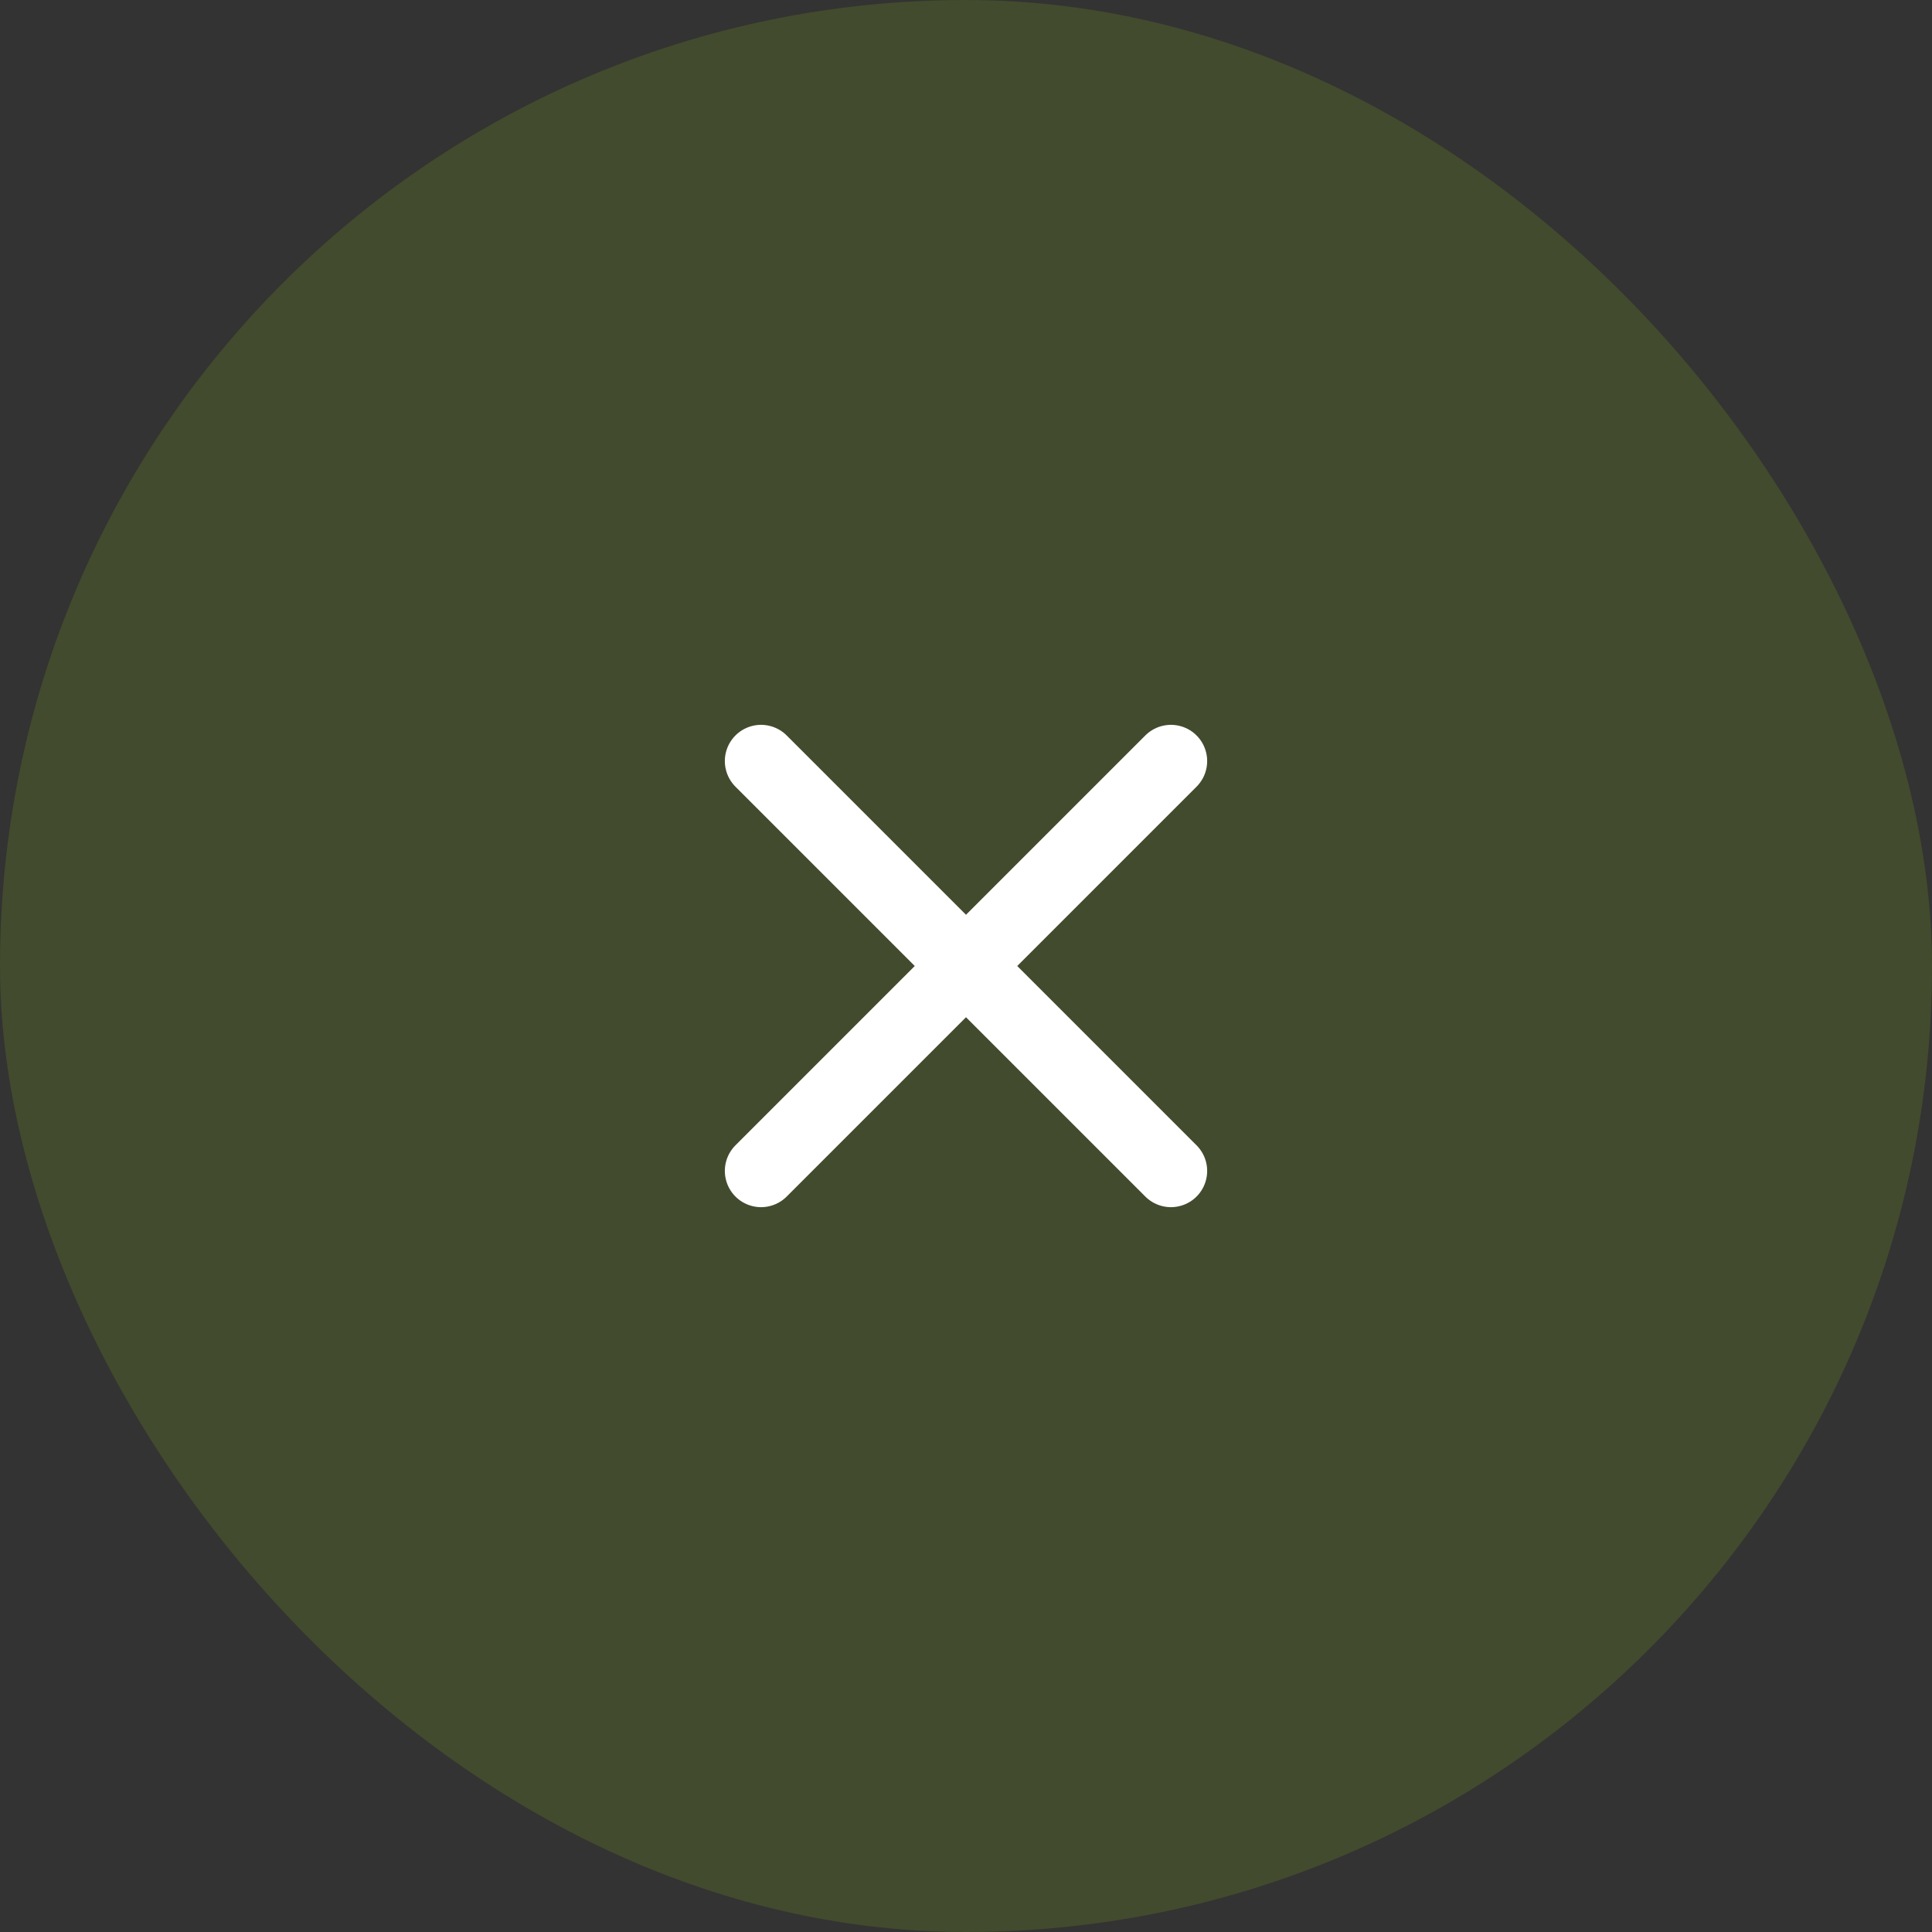 <svg width="40" height="40" viewBox="0 0 40 40" fill="none" xmlns="http://www.w3.org/2000/svg">
<rect x="0" y="0" width="40" height="40" fill="#333333" stroke="none"/>
<rect width="40" height="40" rx="20" fill="#B1FC03" fill-opacity="0.12"/>
<path d="M15.757 15.757L24.243 24.243" stroke="white" stroke-width="1.5" stroke-linecap="round" stroke-linejoin="round"/>
<path d="M15.757 24.243L24.243 15.757" stroke="white" stroke-width="1.5" stroke-linecap="round" stroke-linejoin="round"/>
</svg>
